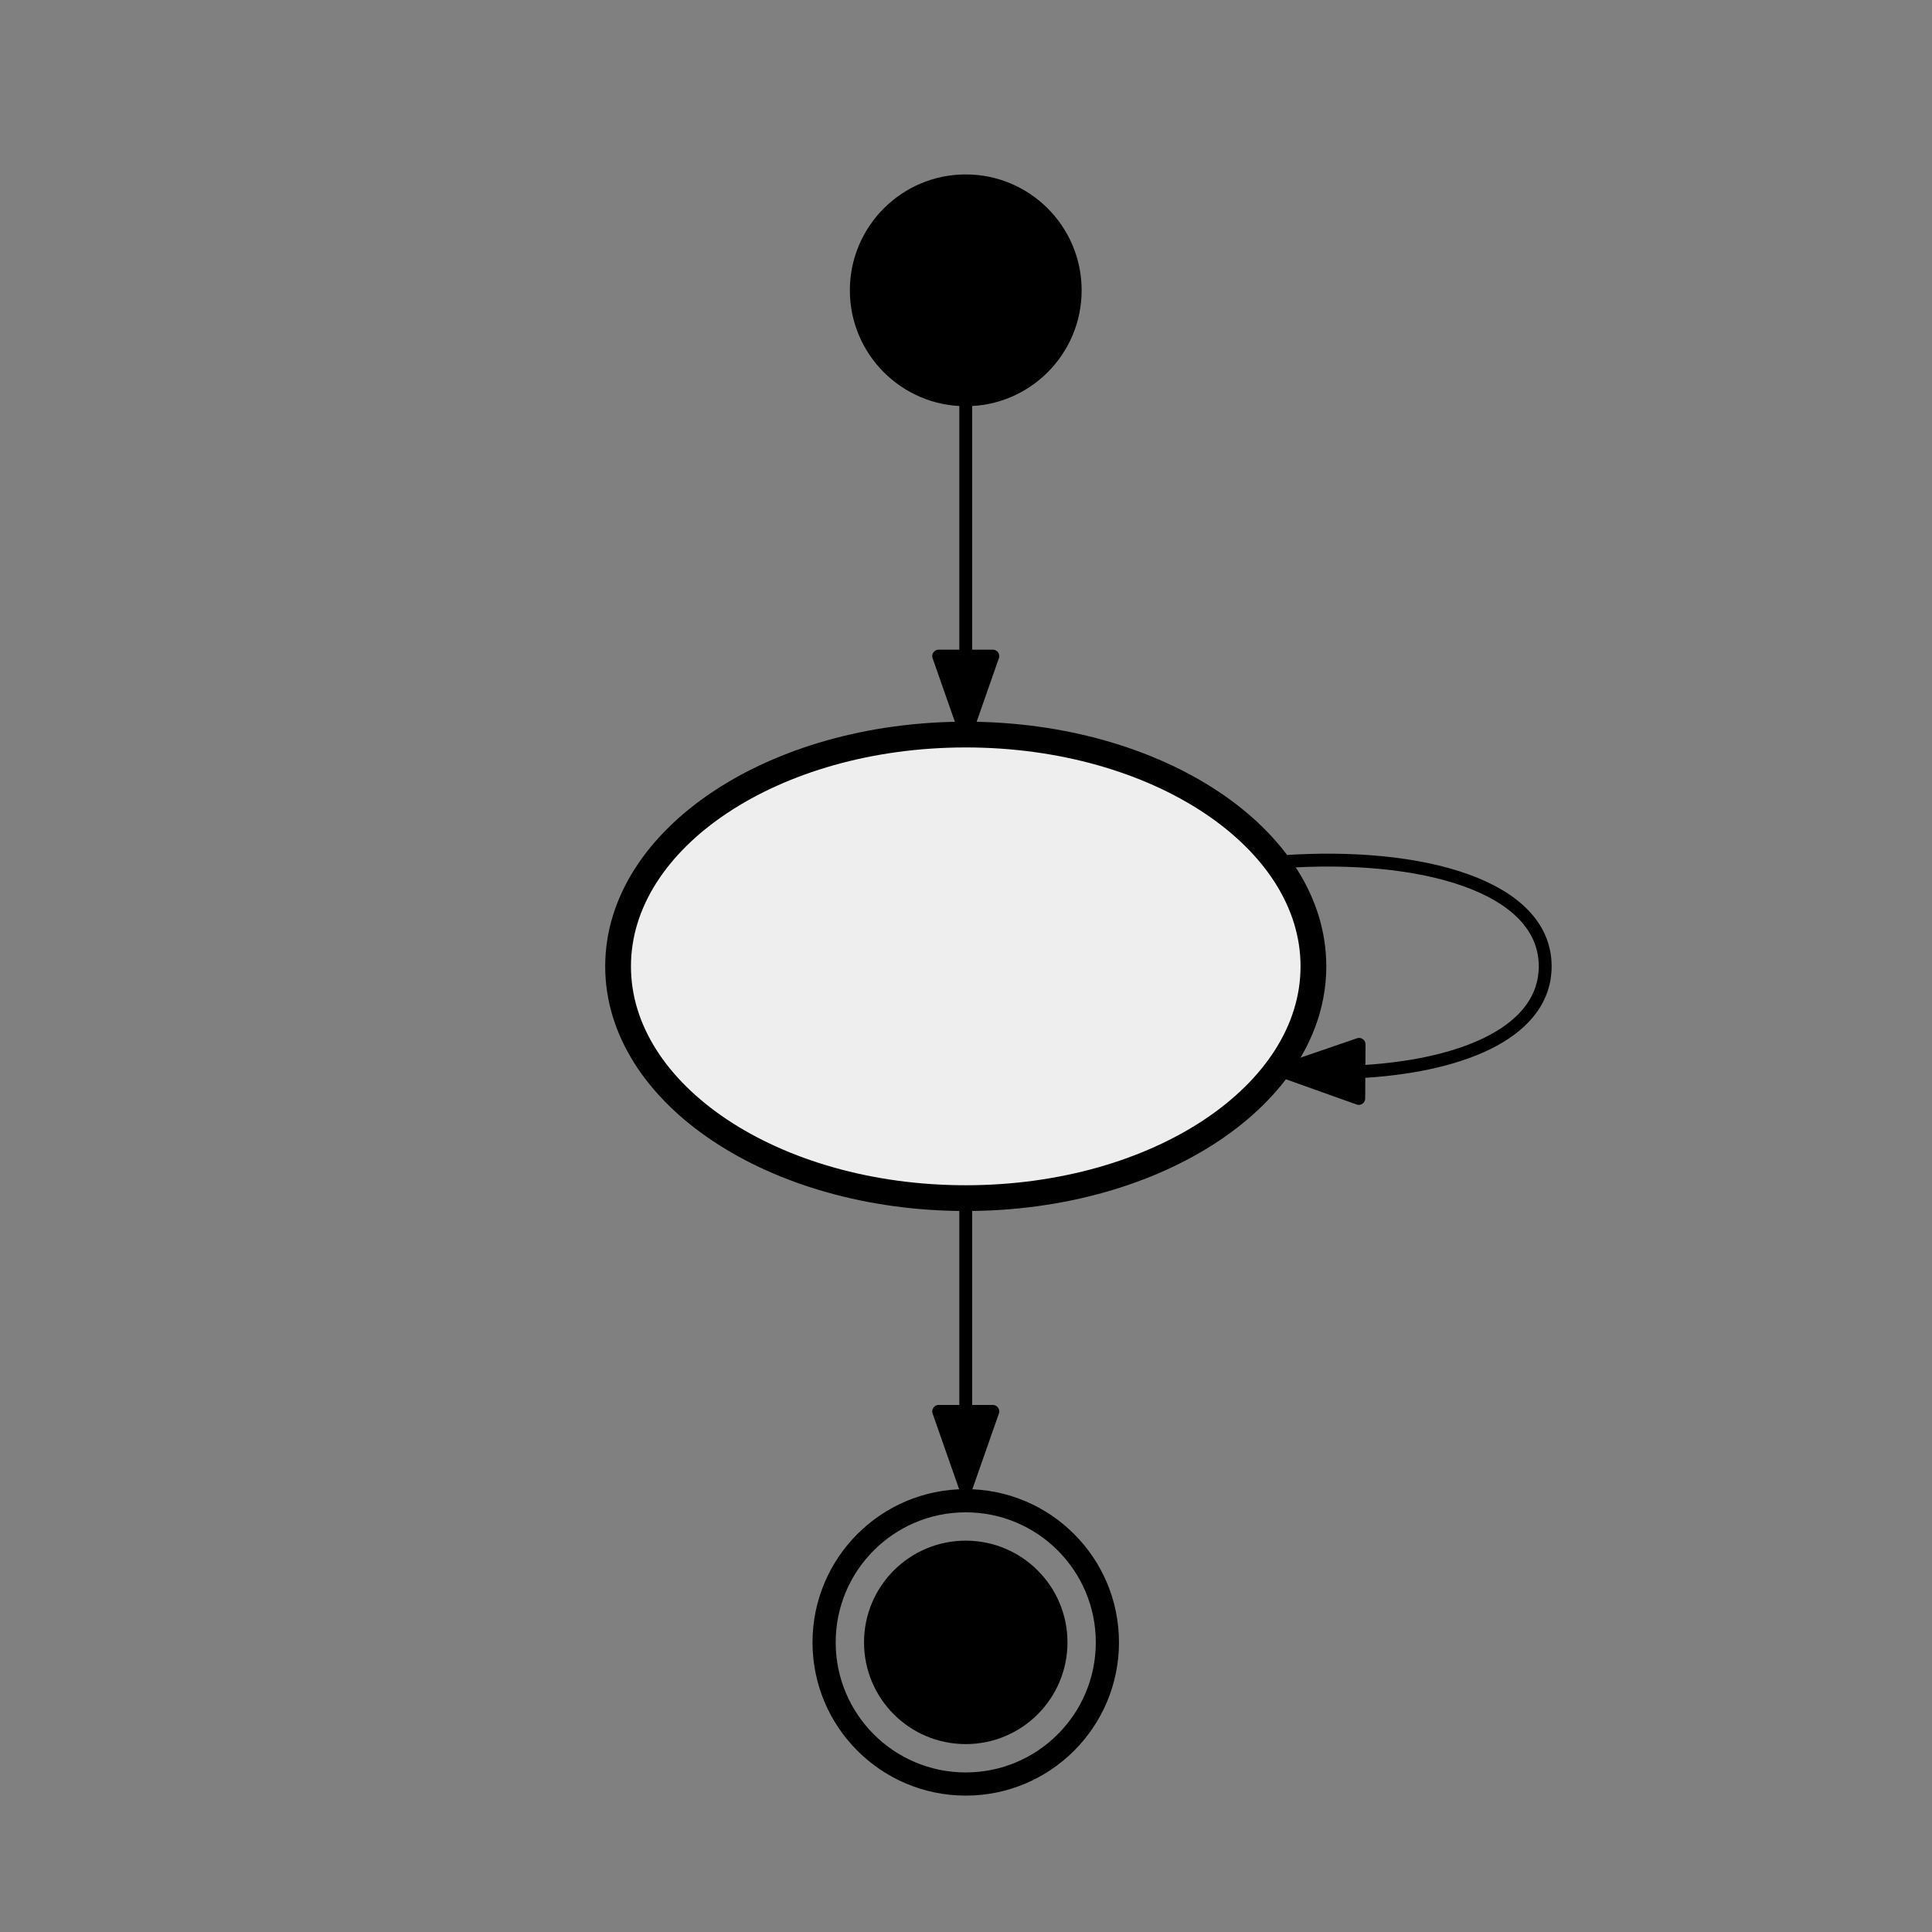 <?xml version="1.0" encoding="UTF-8" standalone="no"?>
<svg
   xmlns:dc="http://purl.org/dc/elements/1.1/"
   xmlns:cc="http://creativecommons.org/ns#"
   xmlns:rdf="http://www.w3.org/1999/02/22-rdf-syntax-ns#"
   xmlns:svg="http://www.w3.org/2000/svg"
   xmlns="http://www.w3.org/2000/svg"
   viewBox="0 0 200 200"
   height="32"
   width="32"
   xml:space="preserve"
   id="svg2"
   version="1.1"><rect x="0" y="0" width="200" height="200" fill="#808080" stroke="none"/><defs
     id="defs6" /><g
     transform="matrix(1.333,0,0,-1.333,-4,244.2)"
     id="g10"><g
       transform="translate(47,10.15)"
       id="g12"><path
         id="path14"
         style="fill:#000000;fill-opacity:1;fill-rule:nonzero;stroke:none"
         d="m 40,150.5 c 0,-4.969 -4.031,-9 -9,-9 -4.969,0 -9,4.031 -9,9 0,4.969 4.031,9 9,9 4.969,0 9,-4.031 9,-9" /><path
         id="path16"
         style="fill:#eeeeee;fill-opacity:1;fill-rule:nonzero;stroke:#000000;stroke-width:2;stroke-linecap:butt;stroke-linejoin:round;stroke-miterlimit:10;stroke-dasharray:none;stroke-opacity:1"
         d="M 58,98 C 58,88.059 45.91,80 31,80 16.09,80 4,88.059 4,98 c 0,9.941 12.09,18 27,18 14.91,0 27,-8.059 27,-18" /><path
         id="path22"
         style="fill:none;stroke:#000000;stroke-width:1;stroke-linecap:butt;stroke-linejoin:round;stroke-miterlimit:10;stroke-dasharray:none;stroke-opacity:1"
         d="M 31,142.317 V 122.227" /><path
         id="path24"
         style="fill:#000000;fill-opacity:1;fill-rule:nonzero;stroke:#000000;stroke-width:1;stroke-linecap:butt;stroke-linejoin:round;stroke-miterlimit:10;stroke-dasharray:none;stroke-opacity:1"
         d="m 33.102,122.094 -2.102,-6 -2.102,6 z" /><path
         id="path32"
         style="fill:none;stroke:#000000;stroke-width:1;stroke-linecap:butt;stroke-linejoin:round;stroke-miterlimit:10;stroke-dasharray:none;stroke-opacity:1"
         d="M 55.531,106.121 C 66.508,106.895 76,104.188 76,98 76,93.07 69.973,90.348 61.969,89.84" /><path
         id="path34"
         style="fill:#000000;fill-opacity:1;fill-rule:nonzero;stroke:#000000;stroke-width:1;stroke-linecap:butt;stroke-linejoin:round;stroke-miterlimit:10;stroke-dasharray:none;stroke-opacity:1"
         d="m 61.52,87.742 -5.989,2.137 6.016,2.062 z" /><path
         id="path42"
         style="fill:#000000;fill-opacity:1;fill-rule:nonzero;stroke:#000000;stroke-width:1.8;stroke-linecap:butt;stroke-linejoin:round;stroke-miterlimit:10;stroke-dasharray:none;stroke-opacity:1"
         d="m 38,45.5 c 0,-3.867 -3.133,-7 -7,-7 -3.867,0 -7,3.133 -7,7 0,3.867 3.133,7 7,7 3.867,0 7,-3.133 7,-7" /><path
         id="path44"
         style="fill:none;stroke:#000000;stroke-width:1.8;stroke-linecap:butt;stroke-linejoin:round;stroke-miterlimit:10;stroke-dasharray:none;stroke-opacity:1"
         d="m 42,45.5 c 0,-6.074 -4.926,-11 -11,-11 -6.074,0 -11,4.926 -11,11 0,6.074 4.926,11 11,11 6.074,0 11,-4.926 11,-11" /><path
         id="path46"
         style="fill:none;stroke:#000000;stroke-width:1;stroke-linecap:butt;stroke-linejoin:round;stroke-miterlimit:10;stroke-dasharray:none;stroke-opacity:1"
         d="M 31,79.82 V 63.455" /><path
         id="path48"
         style="fill:#000000;fill-opacity:1;fill-rule:nonzero;stroke:#000000;stroke-width:1;stroke-linecap:butt;stroke-linejoin:round;stroke-miterlimit:10;stroke-dasharray:none;stroke-opacity:1"
         d="m 33.102,63.439 -2.102,-6 -2.102,6 z" /></g></g></svg>
